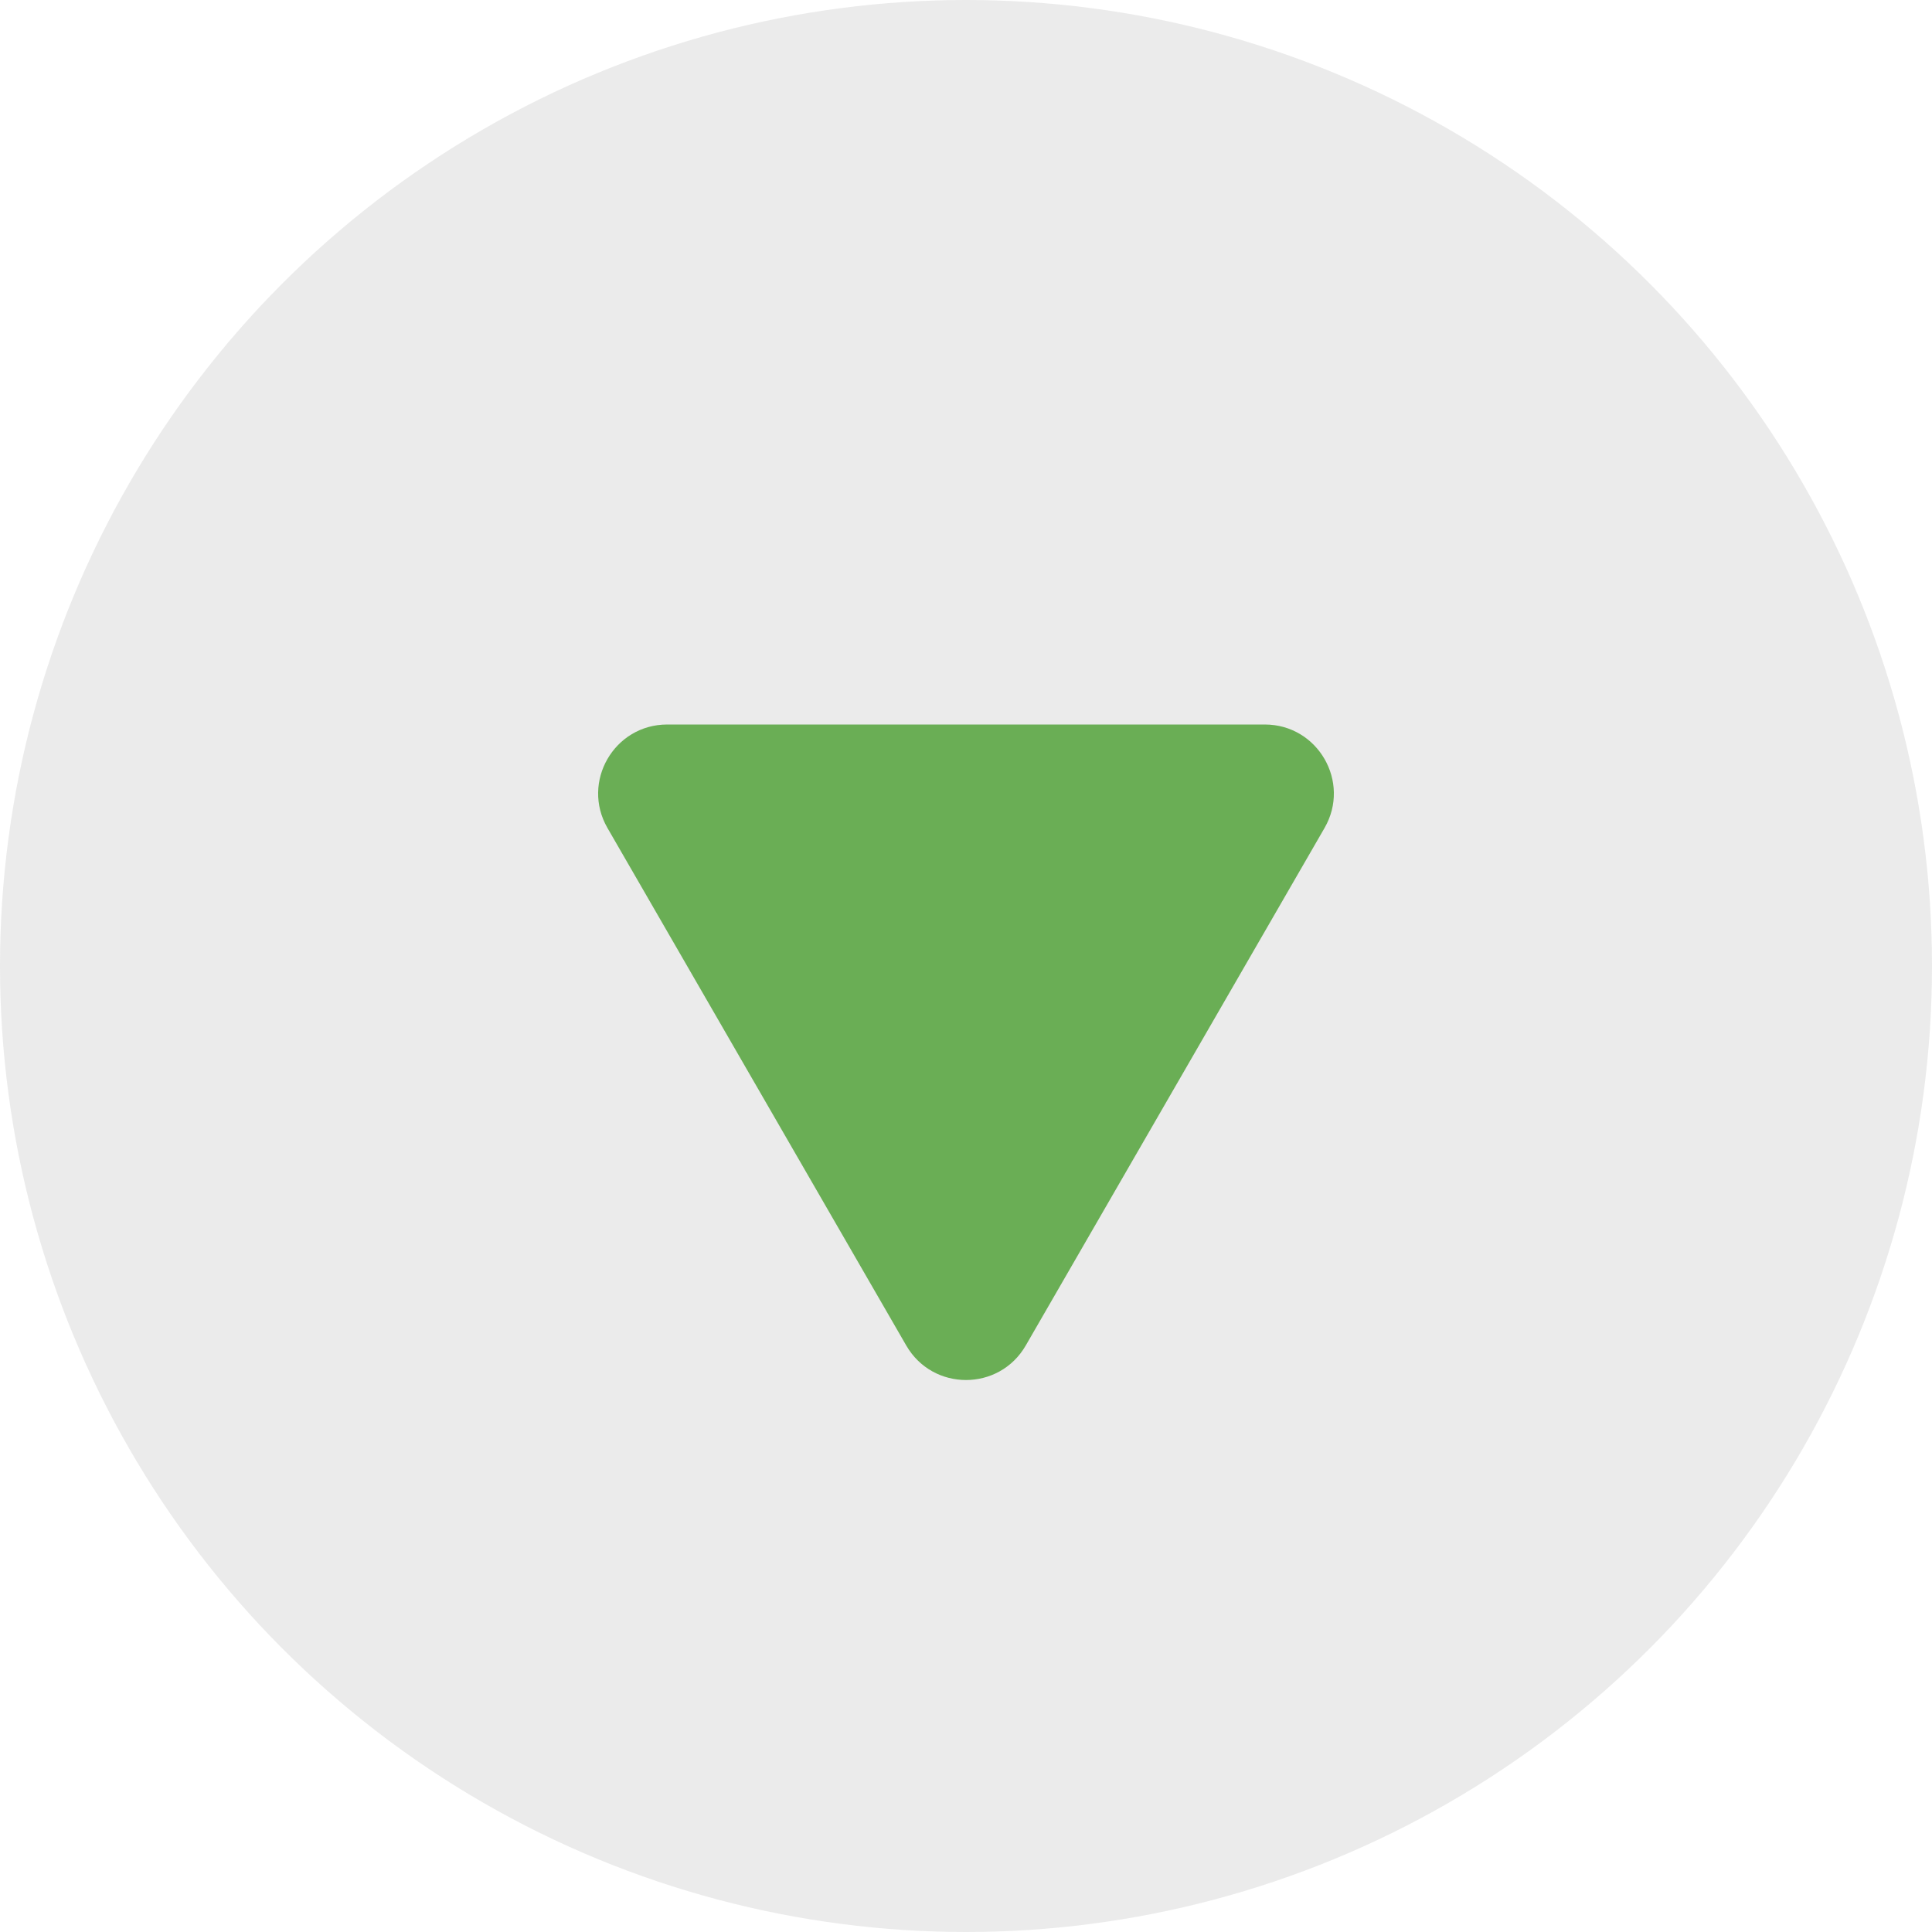 <svg width="28" height="28" viewBox="0 0 28 28" fill="none" xmlns="http://www.w3.org/2000/svg">
<circle opacity="0.3" cx="14" cy="14" r="14" fill="#BDBDBD"/>
<path d="M14.866 19.5C14.481 20.167 13.519 20.167 13.134 19.5L8.804 12C8.419 11.333 8.9 10.5 9.67 10.5L18.33 10.5C19.1 10.5 19.581 11.333 19.196 12L14.866 19.5Z" fill="#6AAE55"/>
</svg>
